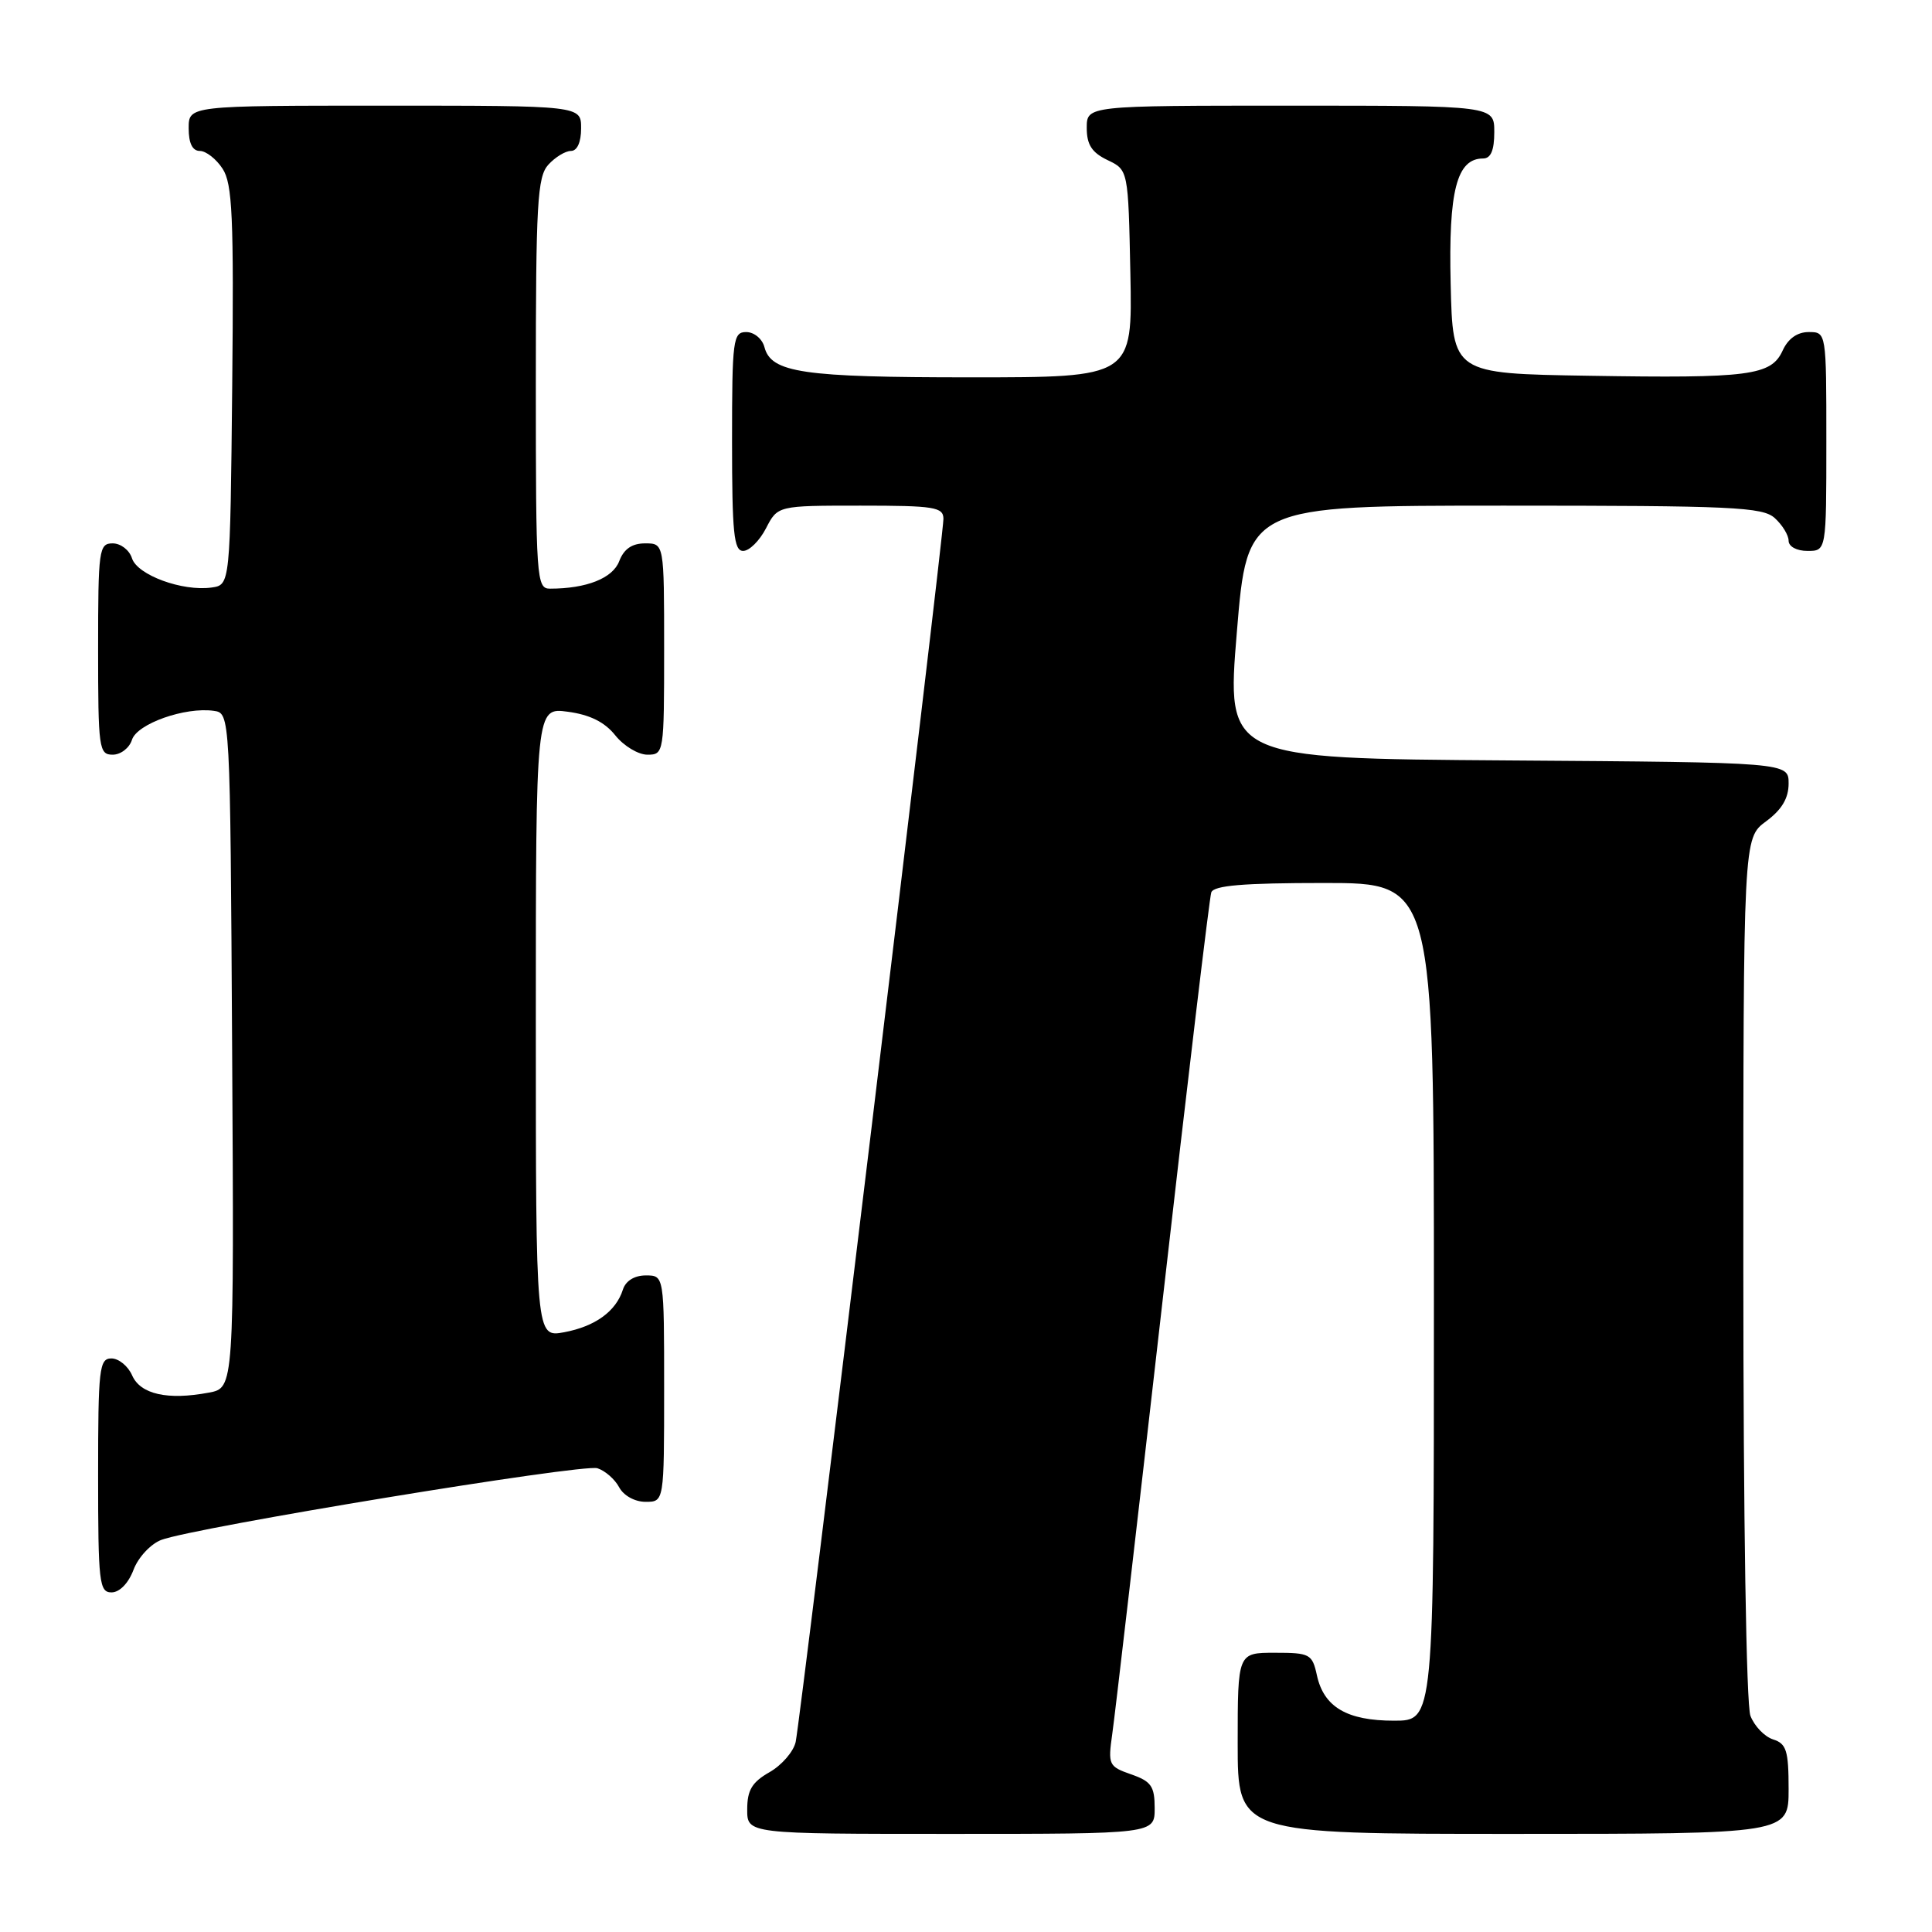 <?xml version="1.0" encoding="UTF-8" standalone="no"?>
<!DOCTYPE svg PUBLIC "-//W3C//DTD SVG 1.1//EN" "http://www.w3.org/Graphics/SVG/1.1/DTD/svg11.dtd" >
<svg xmlns="http://www.w3.org/2000/svg" xmlns:xlink="http://www.w3.org/1999/xlink" version="1.1" viewBox="0 0 256 256">
 <g >
 <path fill="currentColor"
d=" M 153.00 239.60 C 153.00 236.69 152.55 236.04 149.88 235.11 C 146.90 234.07 146.80 233.84 147.38 229.76 C 147.72 227.42 150.71 201.65 154.03 172.50 C 157.35 143.35 160.26 118.94 160.50 118.25 C 160.82 117.33 164.74 117.00 175.47 117.00 C 190.00 117.00 190.00 117.00 190.00 172.50 C 190.00 228.00 190.00 228.00 184.72 228.00 C 178.49 228.00 175.42 226.20 174.50 222.00 C 173.88 219.16 173.57 219.00 168.92 219.00 C 164.00 219.00 164.00 219.00 164.00 231.00 C 164.00 243.00 164.00 243.00 200.50 243.00 C 237.00 243.00 237.00 243.00 237.00 237.07 C 237.00 231.96 236.71 231.04 234.94 230.48 C 233.81 230.12 232.46 228.71 231.94 227.35 C 231.39 225.90 231.00 201.18 231.00 167.96 C 231.00 111.06 231.00 111.06 234.00 108.84 C 236.09 107.30 237.00 105.78 237.00 103.82 C 237.00 101.02 237.00 101.02 199.75 100.76 C 162.50 100.50 162.50 100.50 163.89 83.75 C 165.27 67.00 165.27 67.00 199.31 67.00 C 229.57 67.00 233.55 67.18 235.17 68.65 C 236.18 69.57 237.00 70.92 237.00 71.65 C 237.00 72.42 238.07 73.00 239.50 73.00 C 242.00 73.00 242.00 73.00 242.00 58.50 C 242.00 44.00 242.00 44.00 239.66 44.00 C 238.15 44.00 236.93 44.87 236.21 46.45 C 234.69 49.77 231.85 50.14 210.50 49.79 C 192.50 49.50 192.50 49.50 192.22 37.62 C 191.92 25.26 193.03 21.00 196.52 21.00 C 197.54 21.00 198.00 19.92 198.00 17.50 C 198.00 14.00 198.00 14.00 171.00 14.00 C 144.00 14.00 144.00 14.00 144.00 16.95 C 144.00 19.17 144.67 20.21 146.75 21.21 C 149.50 22.52 149.50 22.52 149.78 36.26 C 150.06 50.00 150.06 50.00 128.59 50.00 C 106.33 50.00 102.18 49.39 101.29 45.99 C 101.00 44.89 99.92 44.00 98.88 44.00 C 97.13 44.00 97.00 44.97 97.00 58.50 C 97.00 70.61 97.24 73.00 98.47 73.00 C 99.29 73.00 100.65 71.65 101.50 70.00 C 103.05 67.00 103.05 67.00 114.03 67.00 C 123.81 67.00 125.00 67.19 125.01 68.75 C 125.03 71.02 106.09 227.77 105.43 230.82 C 105.15 232.09 103.60 233.89 101.97 234.82 C 99.65 236.14 99.01 237.20 99.01 239.75 C 99.00 243.00 99.00 243.00 126.00 243.00 C 153.00 243.00 153.00 243.00 153.00 239.60 Z  M 17.69 208.01 C 18.31 206.36 19.96 204.59 21.36 204.05 C 25.70 202.40 77.22 193.93 79.16 194.55 C 80.17 194.87 81.47 196.00 82.04 197.07 C 82.63 198.18 84.12 199.00 85.54 199.00 C 88.00 199.00 88.00 199.00 88.00 184.00 C 88.00 169.00 88.00 169.00 85.57 169.00 C 84.07 169.00 82.91 169.72 82.54 170.87 C 81.63 173.76 78.86 175.76 74.75 176.53 C 71.00 177.22 71.00 177.22 71.00 135.48 C 71.00 93.74 71.00 93.74 75.24 94.31 C 78.16 94.70 80.13 95.68 81.53 97.44 C 82.66 98.85 84.57 100.00 85.79 100.00 C 87.97 100.00 88.00 99.78 88.00 86.00 C 88.00 72.00 88.00 72.00 85.48 72.00 C 83.74 72.00 82.67 72.74 82.05 74.36 C 81.19 76.62 77.72 78.00 72.87 78.00 C 71.09 78.00 71.00 76.73 71.00 50.83 C 71.00 26.95 71.20 23.44 72.65 21.83 C 73.57 20.82 74.92 20.00 75.65 20.00 C 76.48 20.00 77.00 18.85 77.00 17.00 C 77.00 14.00 77.00 14.00 51.00 14.00 C 25.00 14.00 25.00 14.00 25.00 17.00 C 25.00 18.98 25.50 20.00 26.48 20.00 C 27.29 20.00 28.65 21.06 29.49 22.35 C 30.80 24.34 30.99 28.70 30.77 51.10 C 30.50 77.50 30.50 77.50 28.04 77.85 C 24.18 78.39 18.20 76.20 17.49 73.98 C 17.15 72.89 16.00 72.00 14.93 72.00 C 13.11 72.00 13.00 72.83 13.00 86.00 C 13.00 99.17 13.11 100.00 14.93 100.00 C 16.00 100.00 17.15 99.11 17.49 98.02 C 18.17 95.90 24.52 93.65 28.33 94.19 C 30.50 94.50 30.50 94.50 30.76 139.20 C 31.02 183.91 31.02 183.91 27.67 184.53 C 22.21 185.56 18.61 184.75 17.51 182.25 C 16.97 181.01 15.73 180.00 14.76 180.00 C 13.15 180.00 13.00 181.36 13.00 195.50 C 13.00 209.70 13.15 211.00 14.78 211.00 C 15.84 211.00 17.02 209.79 17.69 208.01 Z "/>
</g>
</svg>